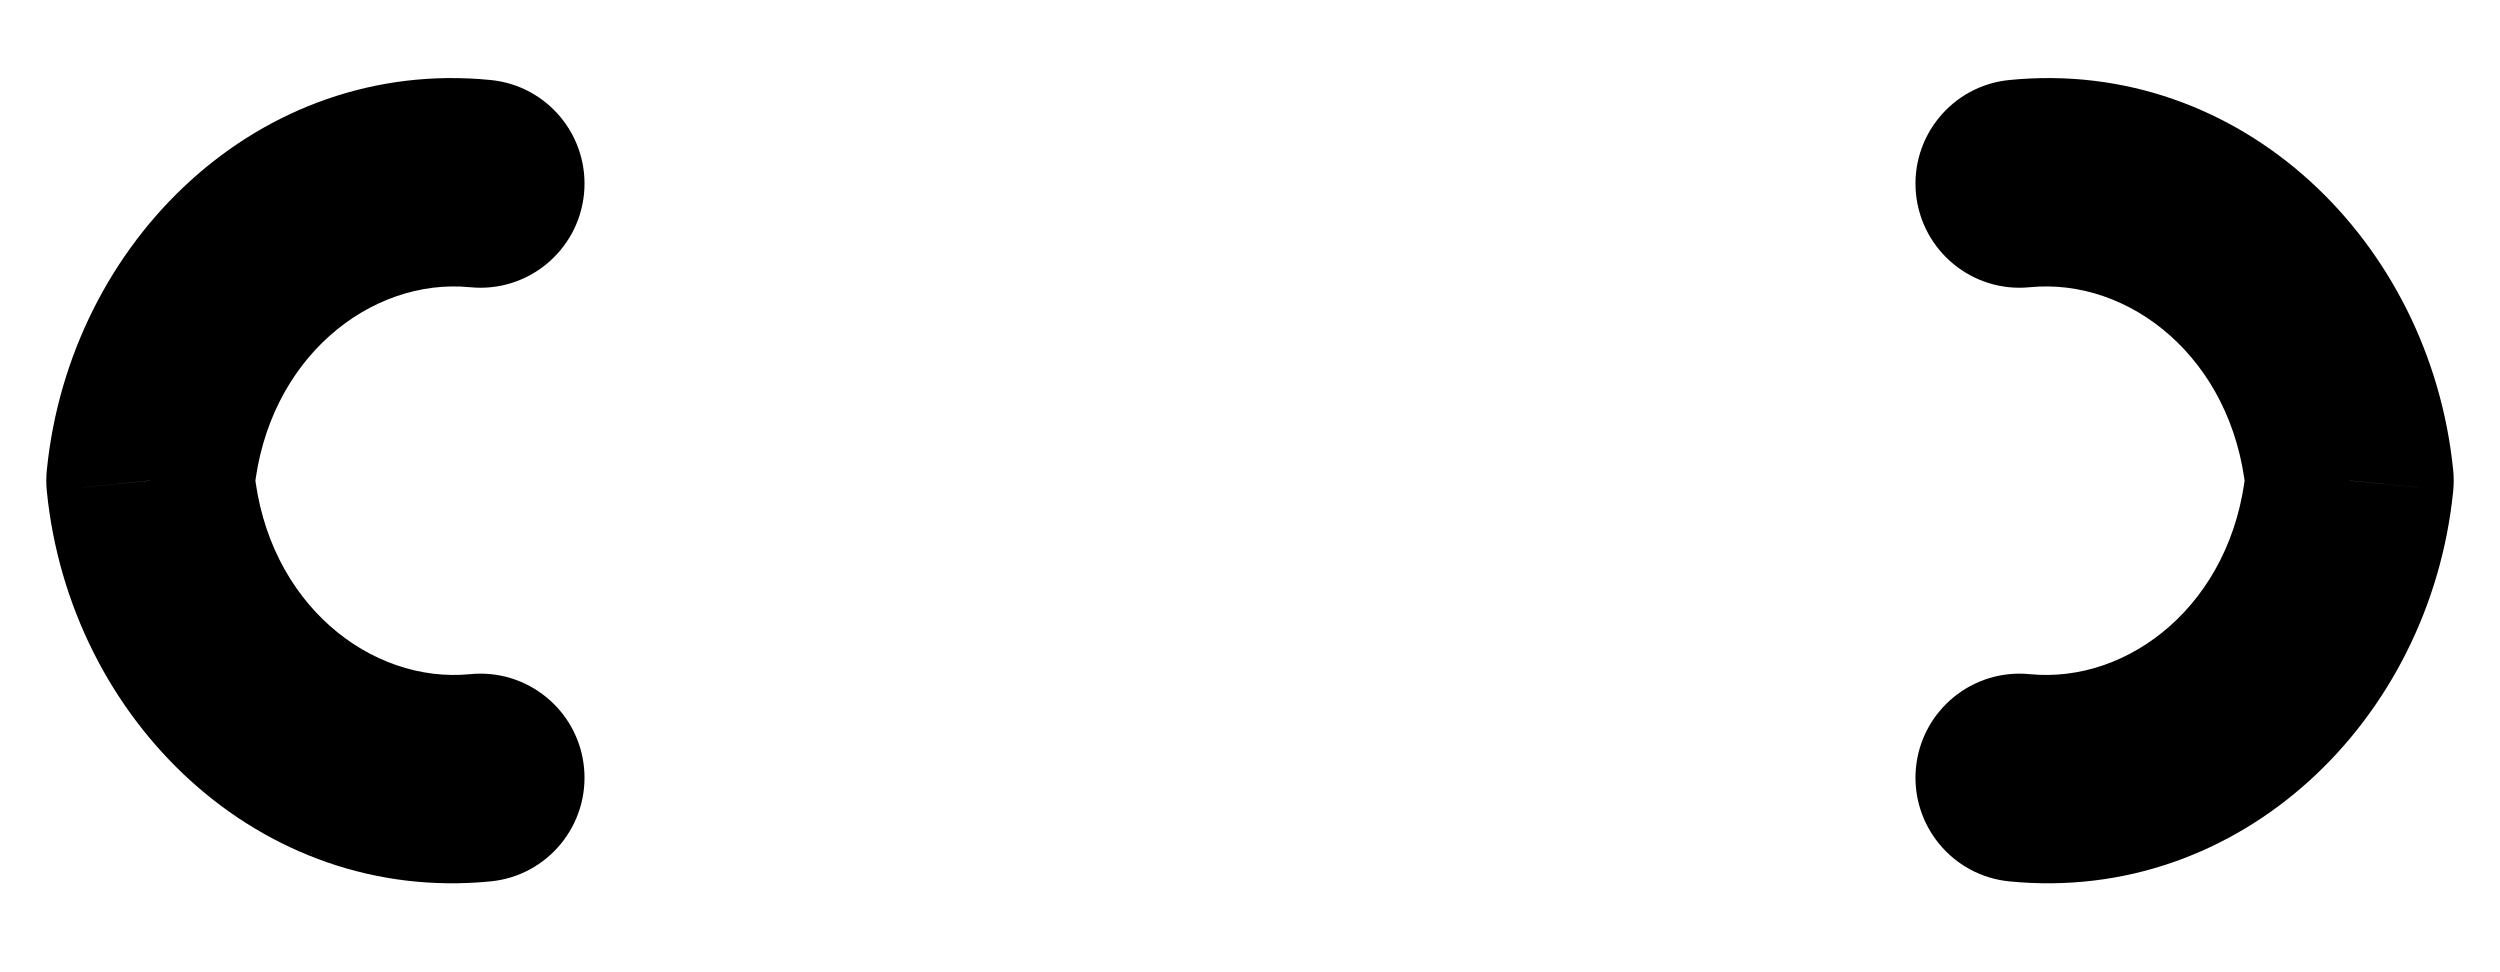 <svg width="18" height="7" viewBox="0 0 18 7" fill="none" xmlns="http://www.w3.org/2000/svg">
<path d="M14.615 4.854C14.203 4.813 13.836 5.114 13.795 5.526C13.755 5.939 14.056 6.306 14.468 6.346L14.615 4.854ZM16.917 3.46L17.663 3.535C17.668 3.485 17.668 3.435 17.663 3.386L16.917 3.46ZM14.468 0.576C14.056 0.616 13.755 0.983 13.795 1.395C13.836 1.808 14.203 2.109 14.615 2.068L14.468 0.576ZM3.532 6.346C3.944 6.306 4.245 5.939 4.205 5.526C4.164 5.114 3.797 4.813 3.385 4.854L3.532 6.346ZM1.083 3.46L0.337 3.386C0.332 3.435 0.332 3.485 0.337 3.535L1.083 3.46ZM3.385 2.068C3.797 2.109 4.164 1.808 4.205 1.395C4.245 0.983 3.944 0.616 3.532 0.576L3.385 2.068ZM14.468 6.346C16.133 6.51 17.498 5.185 17.663 3.535L16.17 3.386C16.075 4.347 15.328 4.924 14.615 4.854L14.468 6.346ZM17.663 3.386C17.498 1.736 16.133 0.411 14.468 0.576L14.615 2.068C15.328 1.998 16.074 2.575 16.17 3.535L17.663 3.386ZM3.385 4.854C2.671 4.924 1.925 4.347 1.83 3.386L0.337 3.535C0.501 5.185 1.867 6.51 3.532 6.346L3.385 4.854ZM1.83 3.535C1.926 2.575 2.672 1.998 3.385 2.068L3.532 0.576C1.867 0.411 0.502 1.736 0.337 3.386L1.83 3.535Z" fill="black"/>
</svg>
